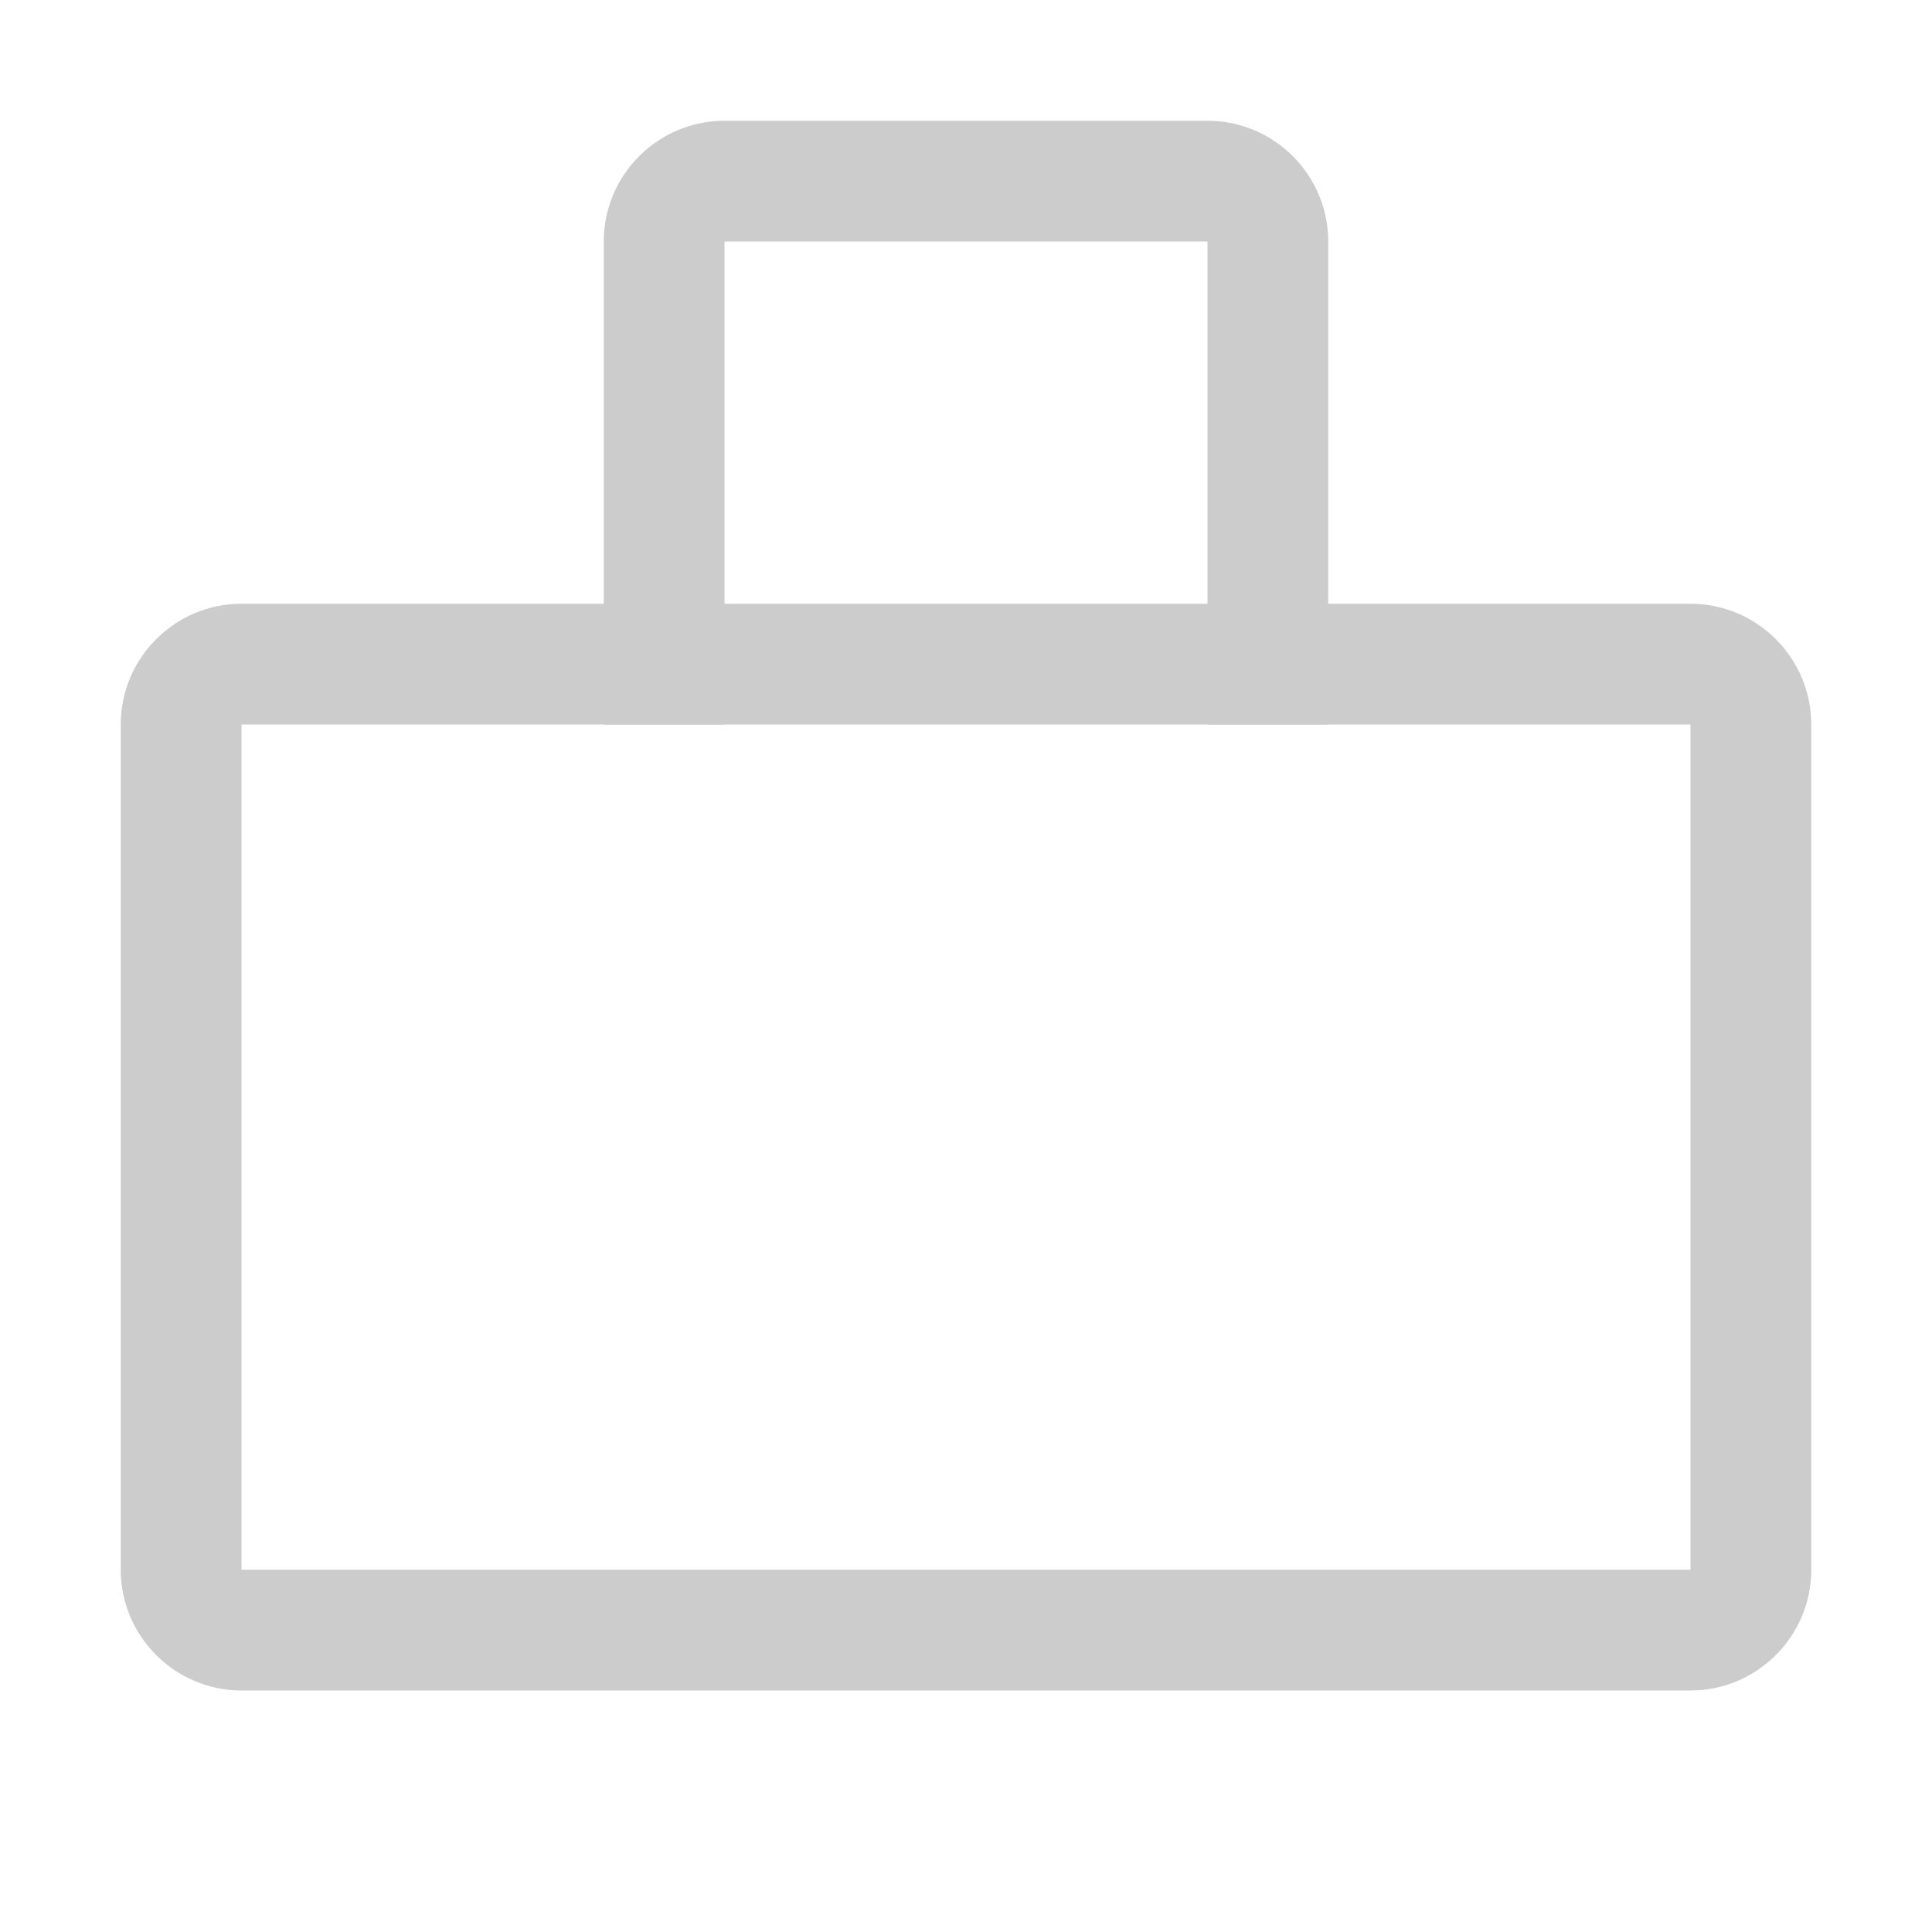 <svg width="16px" height="16px" version="1.1" viewBox="0 0 16 16" xmlns="http://www.w3.org/2000/svg">
 <g fill="#cccccc">
  <path d="m2 5c-0.551 0-1 0.449-1 1v7c0 0.551 0.449 1 1 1h12c0.551 0 1-0.449 1-1v-7c0-0.551-0.449-1-1-1h-12zm0 1h12v7h-12v-7z"/>
  <path d="m6 1c-0.551 0-1 0.449-1 1v4h1v-4h4v4h1v-4c0-0.551-0.449-1-1-1h-4z"/>
 </g>
</svg>
